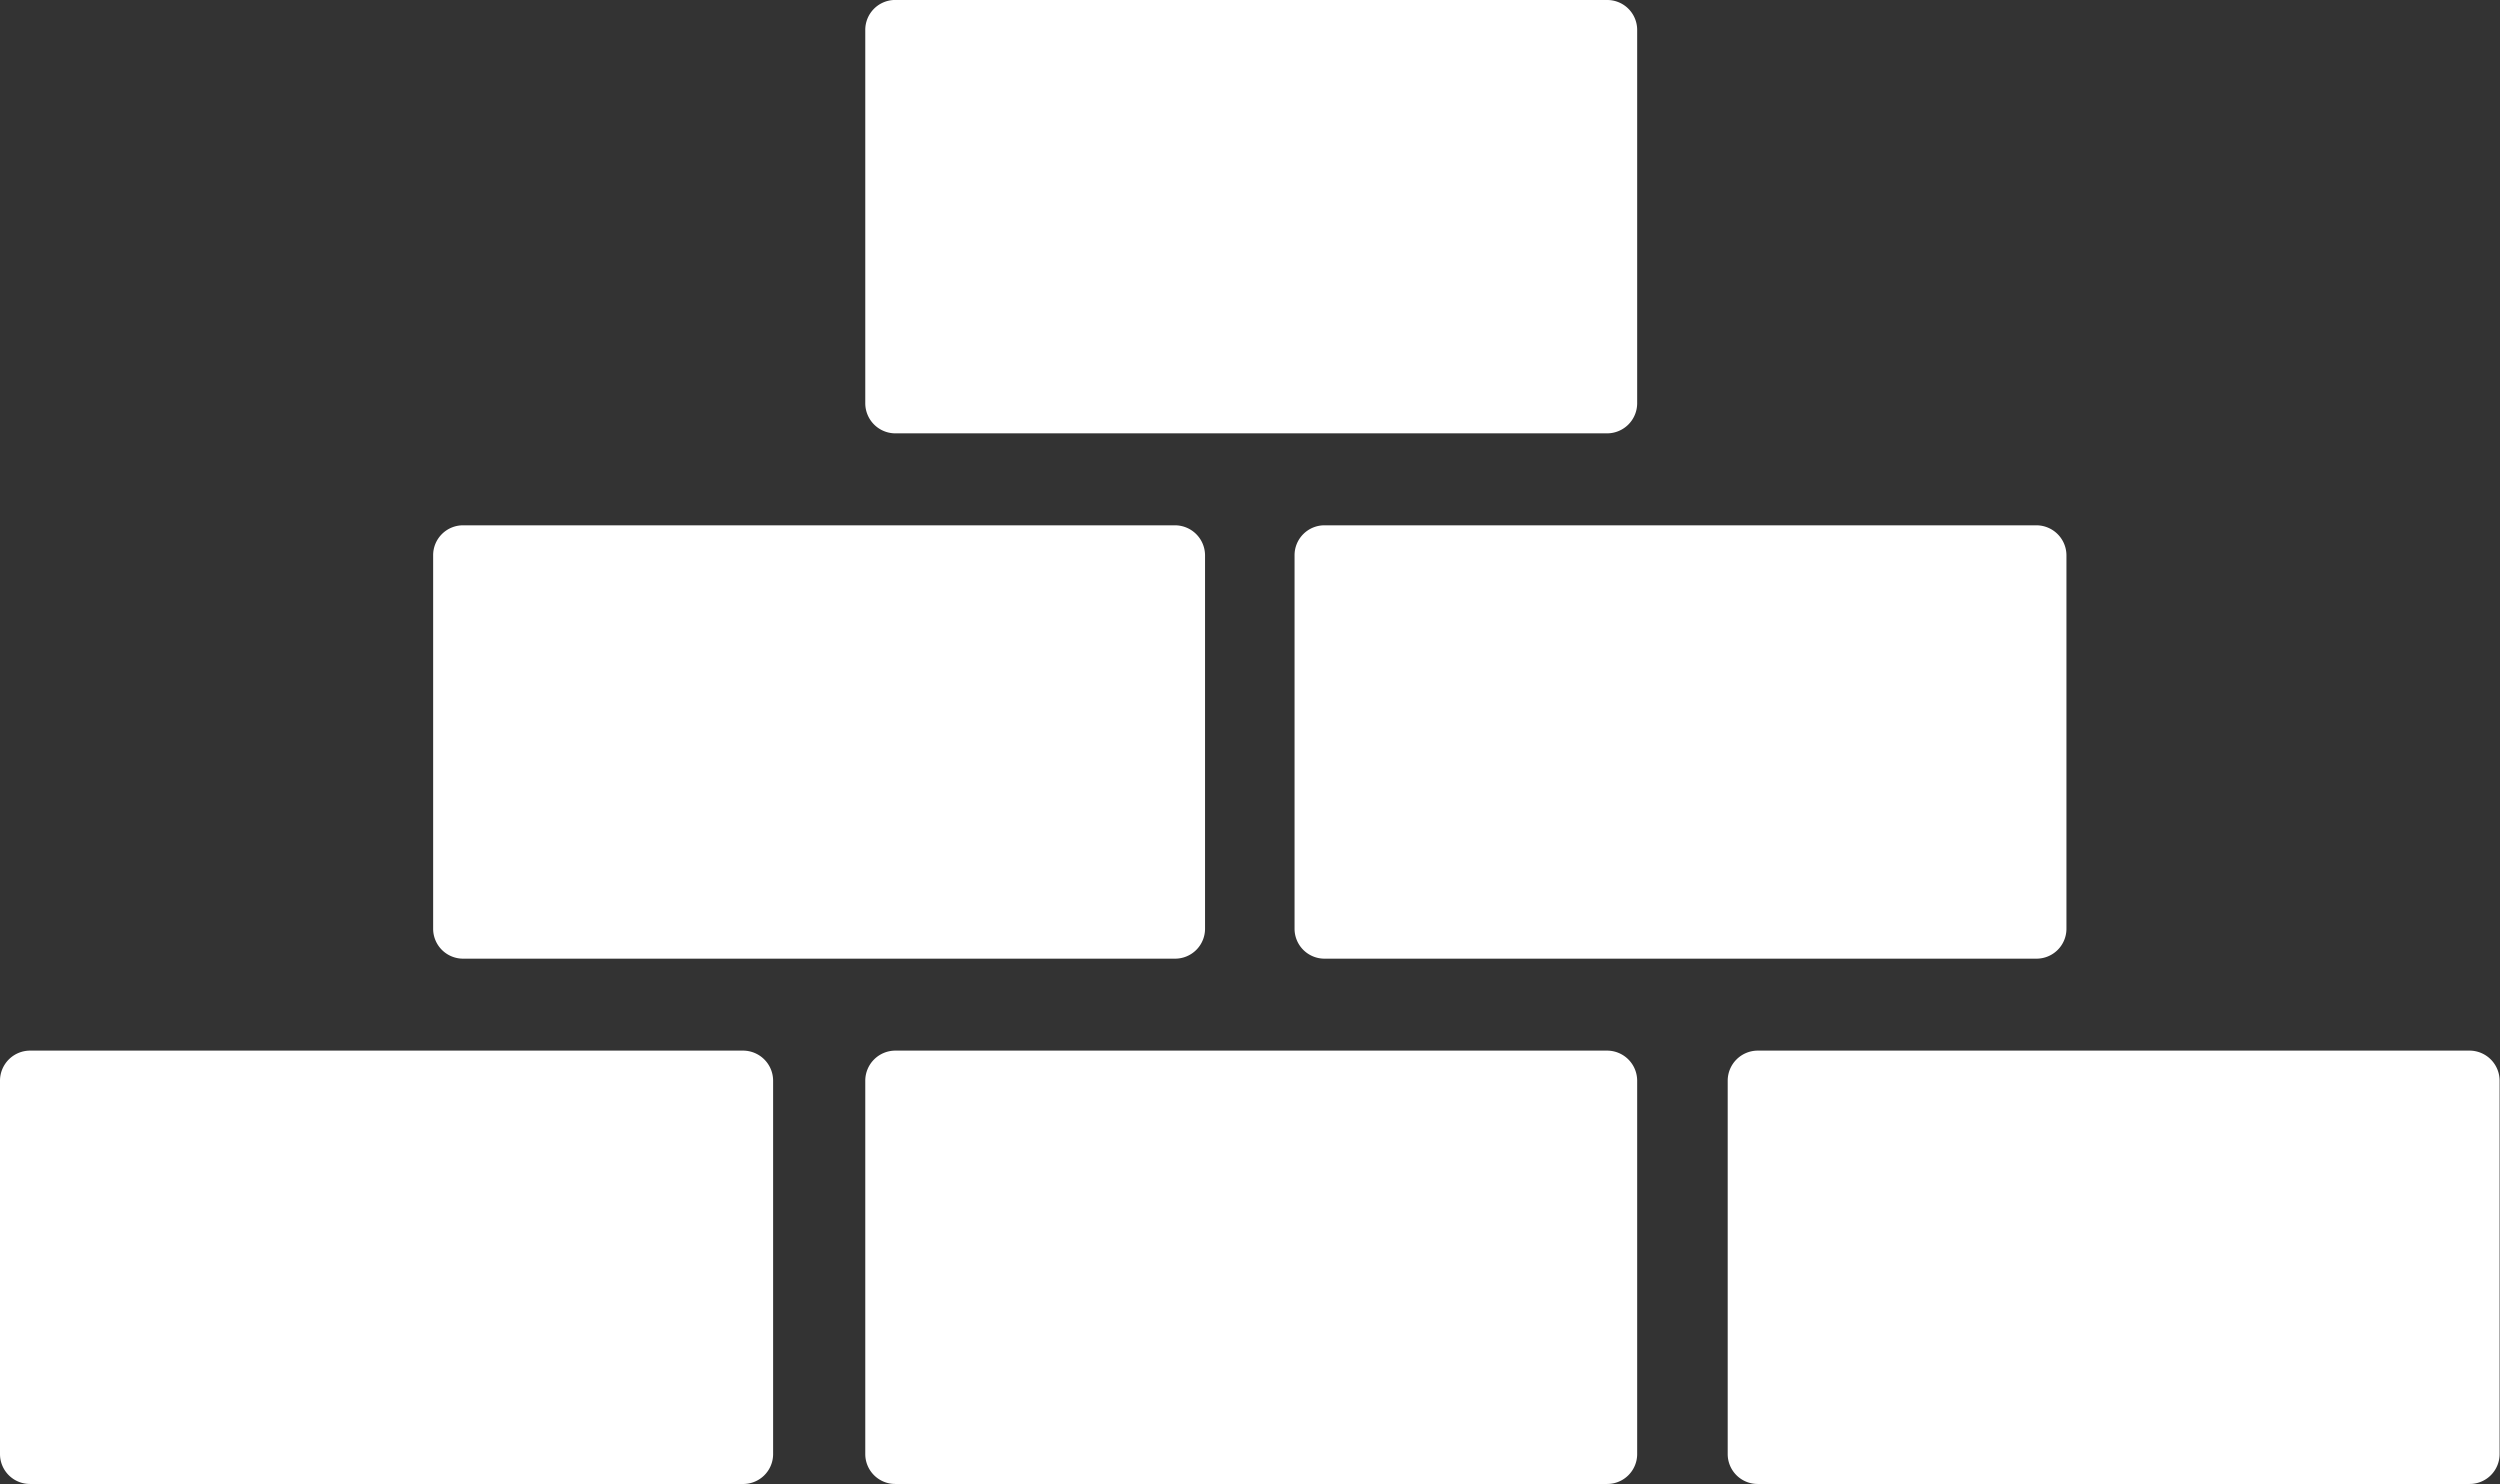 <svg style="fill: white;"  id="Layer_1" data-name="Layer 1" xmlns="http://www.w3.org/2000/svg" viewBox="0 0 122.88 72.94"><rect x="0" y="0" width="122.88" height="72.94" fill="#333333" stroke="none"/><defs><style>.cls-1{fill-rule:evenodd;}</style></defs><title>bricks</title><path class="cls-1" d="M43.93,0H79a1.47,1.47,0,0,1,1.47,1.47V19.83A1.48,1.48,0,0,1,79,21.3h-35a1.48,1.48,0,0,1-1.47-1.47V1.47A1.47,1.47,0,0,1,43.93,0ZM86.39,51.64h35a1.48,1.48,0,0,1,1.47,1.47V71.47a1.47,1.47,0,0,1-1.47,1.47h-35a1.47,1.47,0,0,1-1.47-1.47V53.11a1.48,1.48,0,0,1,1.47-1.47Zm-42.46,0H79a1.48,1.48,0,0,1,1.47,1.47V71.47A1.47,1.47,0,0,1,79,72.94h-35a1.47,1.47,0,0,1-1.47-1.47V53.11a1.48,1.48,0,0,1,1.47-1.47Zm-7.44,0h-35A1.48,1.48,0,0,0,0,53.11V71.47a1.47,1.47,0,0,0,1.47,1.47h35A1.47,1.47,0,0,0,38,71.47V53.11a1.48,1.48,0,0,0-1.47-1.47ZM22.76,25.82h35a1.48,1.48,0,0,1,1.47,1.47V45.65a1.47,1.47,0,0,1-1.47,1.47h-35a1.47,1.47,0,0,1-1.47-1.47V27.29a1.47,1.47,0,0,1,1.47-1.47Zm42.34,0h35a1.48,1.48,0,0,1,1.47,1.47V45.65a1.47,1.47,0,0,1-1.47,1.47h-35a1.47,1.47,0,0,1-1.47-1.47V27.29a1.47,1.47,0,0,1,1.47-1.47Z"/></svg>